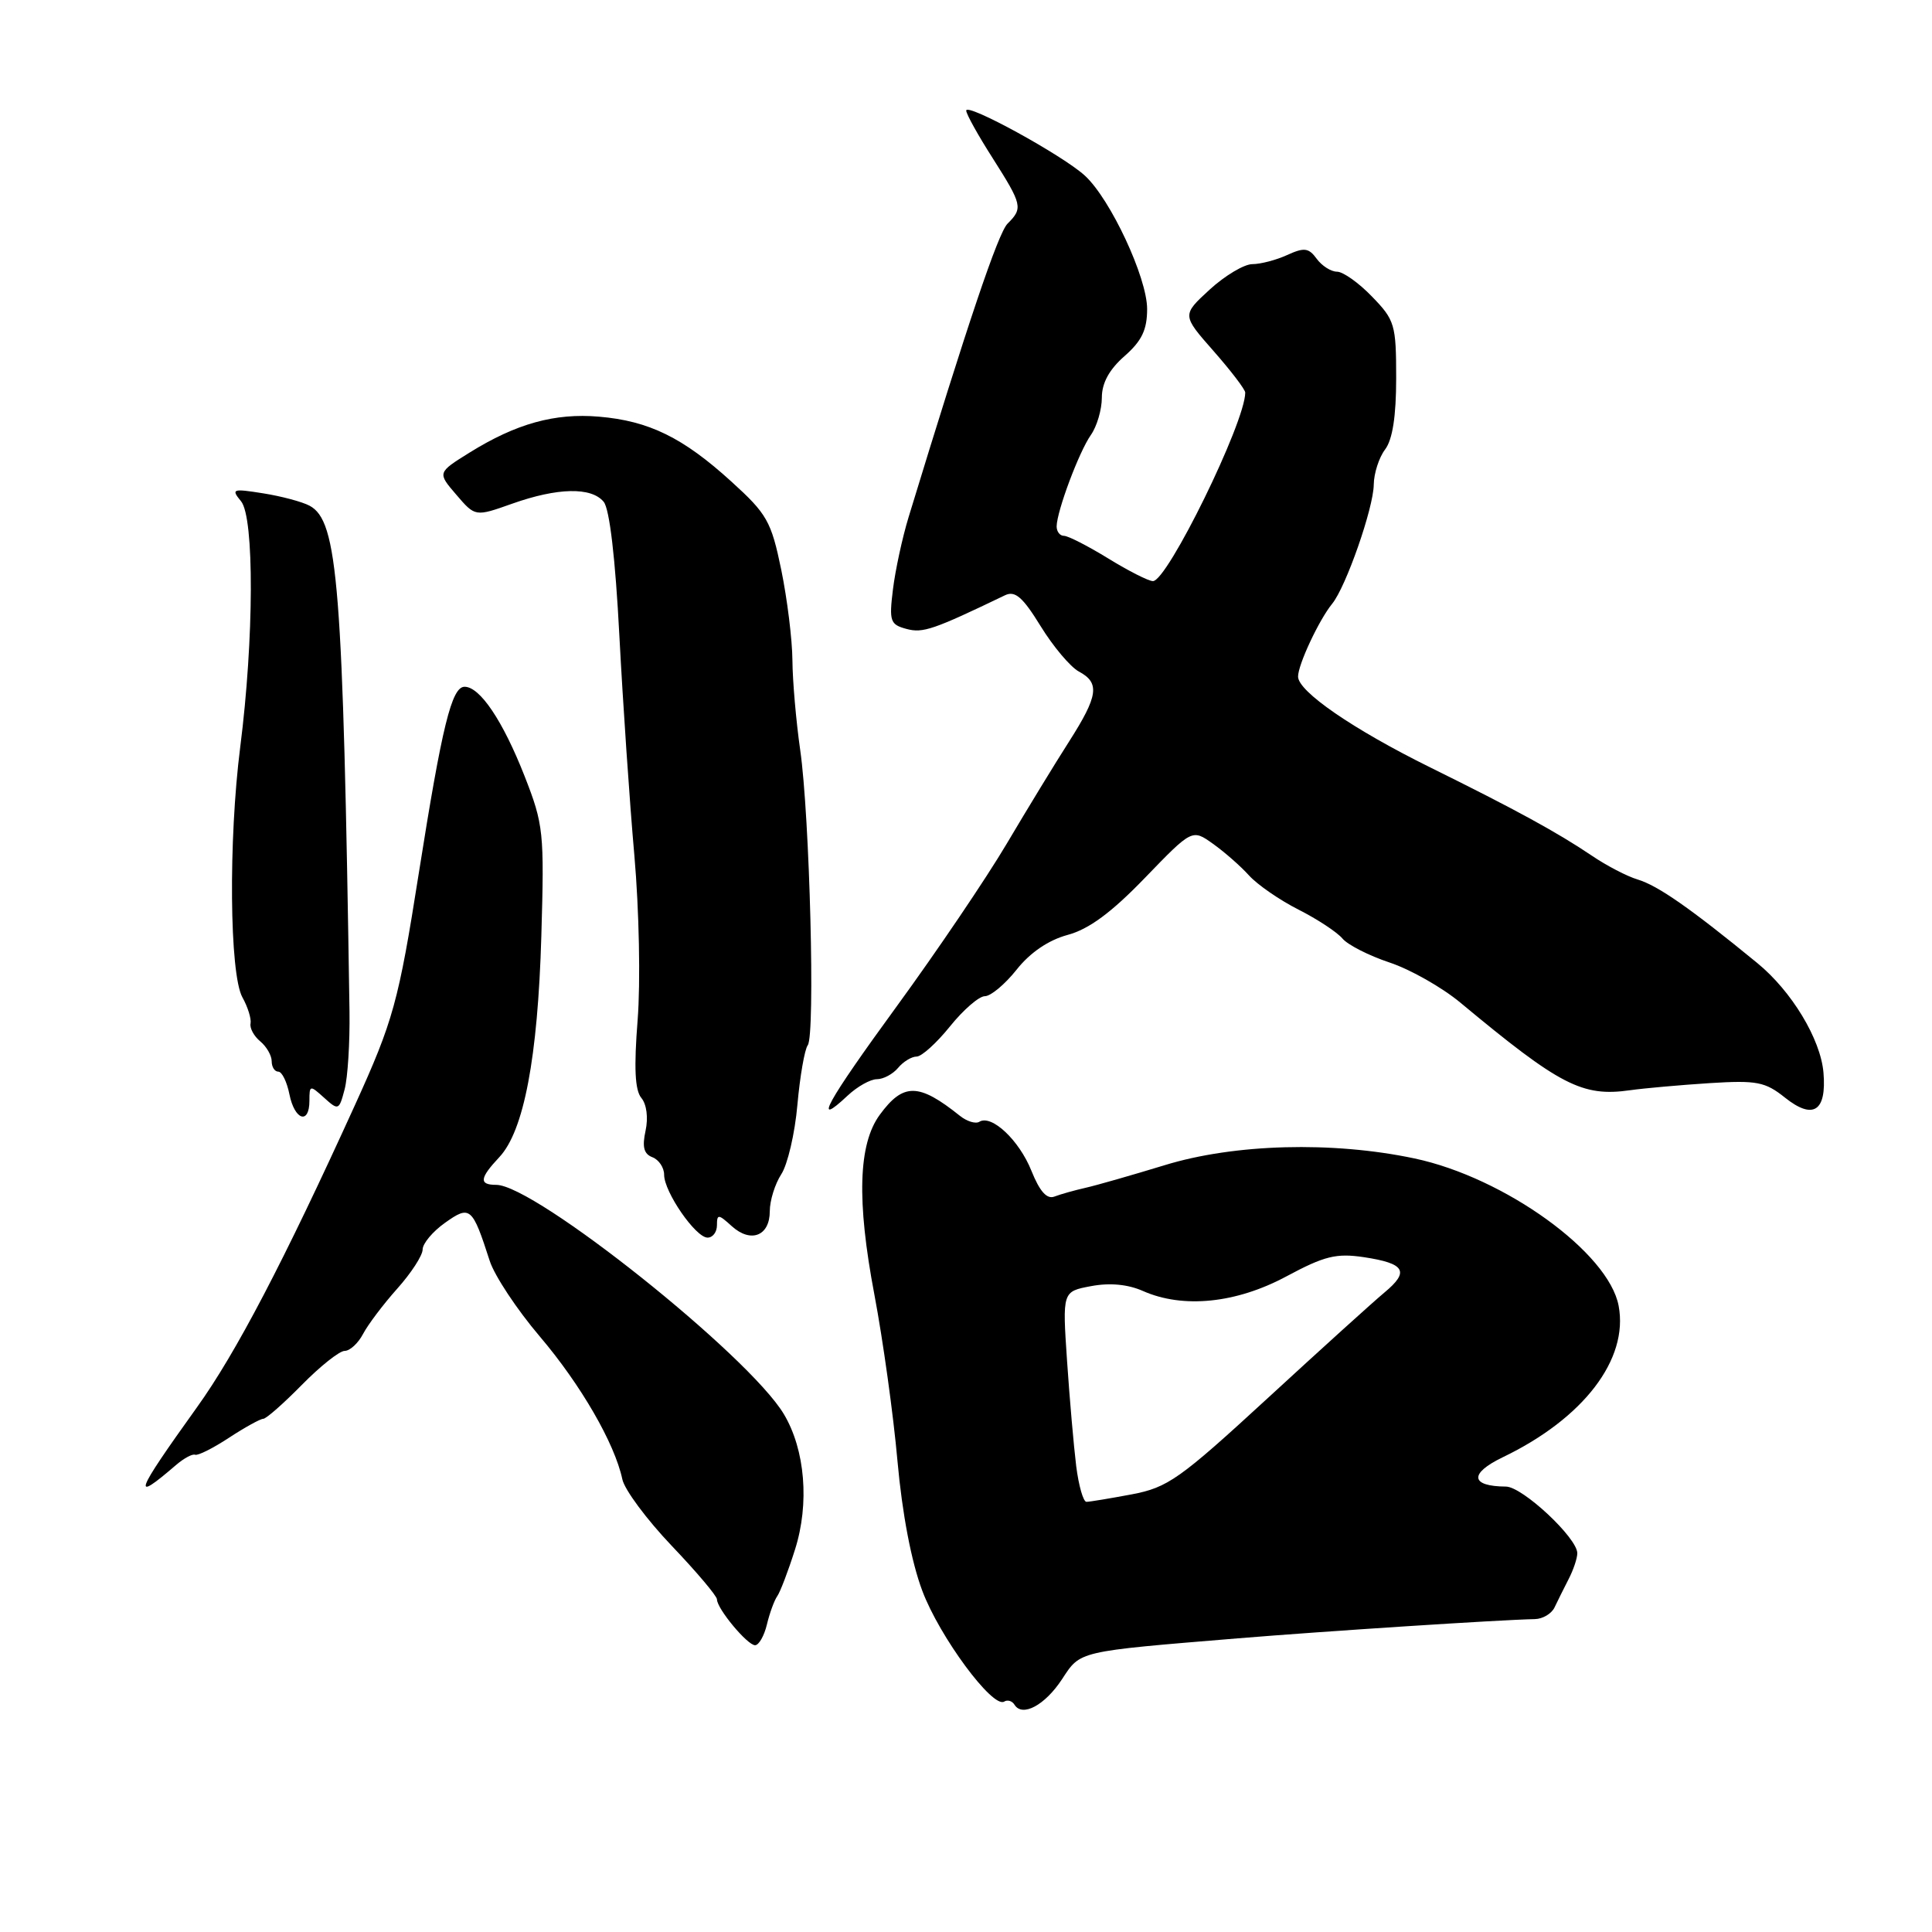 <?xml version="1.0" encoding="UTF-8" standalone="no"?>
<!DOCTYPE svg PUBLIC "-//W3C//DTD SVG 1.1//EN" "http://www.w3.org/Graphics/SVG/1.1/DTD/svg11.dtd" >
<svg xmlns="http://www.w3.org/2000/svg" xmlns:xlink="http://www.w3.org/1999/xlink" version="1.1" viewBox="0 0 256 256">
 <g >
 <path fill="currentColor"
d=" M 140.72 222.51 C 143.20 218.73 142.65 218.85 164.00 217.09 C 175.40 216.15 198.78 214.63 203.38 214.54 C 204.42 214.52 205.59 213.82 205.98 213.00 C 206.37 212.18 207.21 210.49 207.84 209.26 C 208.48 208.03 209.00 206.48 209.00 205.81 C 209.00 203.78 201.74 197.00 199.55 196.98 C 194.83 196.95 194.64 195.26 199.11 193.10 C 209.81 187.96 215.81 180.13 214.48 173.04 C 213.17 165.99 199.38 156.03 187.43 153.50 C 176.57 151.20 163.56 151.55 154.30 154.40 C 150.01 155.71 145.30 157.06 143.84 157.39 C 142.38 157.72 140.53 158.24 139.72 158.55 C 138.72 158.94 137.77 157.88 136.67 155.14 C 135.05 151.09 131.39 147.64 129.77 148.64 C 129.28 148.95 128.11 148.59 127.19 147.85 C 121.73 143.48 119.69 143.46 116.57 147.72 C 113.73 151.60 113.50 159.10 115.86 171.54 C 117.00 177.57 118.38 187.49 118.92 193.59 C 119.55 200.59 120.76 206.94 122.21 210.79 C 124.50 216.89 131.54 226.41 133.06 225.47 C 133.50 225.19 134.12 225.38 134.43 225.89 C 135.47 227.56 138.46 225.95 140.72 222.51 Z  M 101.62 215.25 C 101.98 213.74 102.60 212.05 102.99 211.50 C 103.38 210.95 104.44 208.18 105.34 205.33 C 107.28 199.24 106.69 192.09 103.86 187.37 C 99.19 179.58 70.86 157.00 65.76 157.00 C 63.44 157.00 63.54 156.12 66.17 153.32 C 69.41 149.86 71.26 140.17 71.73 124.04 C 72.13 110.26 72.03 109.28 69.51 102.84 C 66.63 95.51 63.60 91.00 61.56 91.00 C 59.85 91.00 58.58 96.17 55.49 115.72 C 52.80 132.79 52.12 135.25 47.00 146.50 C 37.61 167.14 31.24 179.33 26.08 186.50 C 17.82 198.02 17.37 199.25 23.35 194.10 C 24.38 193.22 25.50 192.62 25.85 192.76 C 26.21 192.91 28.23 191.90 30.34 190.51 C 32.45 189.13 34.50 188.00 34.88 188.00 C 35.27 188.00 37.57 185.97 40.00 183.50 C 42.43 181.03 44.98 179.00 45.67 179.00 C 46.36 179.00 47.46 177.99 48.11 176.75 C 48.76 175.51 50.80 172.81 52.64 170.75 C 54.49 168.68 56.00 166.35 56.00 165.57 C 56.00 164.78 57.33 163.19 58.95 162.04 C 62.29 159.66 62.58 159.91 64.89 167.07 C 65.52 169.03 68.50 173.53 71.51 177.07 C 76.96 183.48 81.45 191.25 82.46 196.00 C 82.74 197.38 85.69 201.34 88.99 204.81 C 92.30 208.28 95.00 211.48 95.00 211.92 C 95.00 213.16 99.03 218.00 100.05 218.00 C 100.55 218.00 101.26 216.76 101.62 215.25 Z  M 95.00 162.35 C 95.00 160.85 95.19 160.86 96.96 162.47 C 99.49 164.76 102.00 163.77 102.00 160.50 C 102.00 159.08 102.69 156.88 103.52 155.60 C 104.36 154.32 105.33 150.18 105.66 146.39 C 106.00 142.60 106.62 139.05 107.03 138.50 C 108.04 137.18 107.29 108.10 106.03 99.37 C 105.49 95.59 105.02 90.25 105.00 87.50 C 104.98 84.75 104.31 79.35 103.52 75.50 C 102.19 69.07 101.65 68.11 96.90 63.80 C 90.50 57.98 85.99 55.77 79.36 55.21 C 73.51 54.71 68.40 56.13 62.22 59.97 C 57.95 62.63 57.95 62.63 60.46 65.55 C 62.97 68.48 62.97 68.48 67.87 66.74 C 73.88 64.61 78.35 64.51 79.99 66.49 C 80.77 67.43 81.54 73.98 82.07 84.24 C 82.54 93.18 83.43 106.30 84.06 113.39 C 84.69 120.60 84.88 130.18 84.49 135.15 C 83.99 141.49 84.13 144.45 84.98 145.48 C 85.69 146.33 85.91 148.11 85.54 149.83 C 85.07 151.97 85.31 152.91 86.45 153.34 C 87.30 153.67 88.00 154.71 88.00 155.66 C 88.00 157.94 92.17 163.98 93.75 163.99 C 94.44 164.00 95.00 163.26 95.00 162.35 Z  M 41.00 145.85 C 41.00 143.77 41.07 143.76 42.95 145.46 C 44.84 147.17 44.93 147.13 45.66 144.36 C 46.08 142.79 46.37 138.12 46.31 134.00 C 45.45 77.40 44.79 69.03 41.02 67.01 C 40.05 66.49 37.28 65.75 34.88 65.37 C 30.79 64.72 30.60 64.79 31.94 66.42 C 33.71 68.57 33.66 84.67 31.83 99.00 C 30.26 111.34 30.41 129.06 32.12 132.15 C 32.84 133.44 33.32 135.00 33.20 135.62 C 33.07 136.23 33.65 137.30 34.49 137.99 C 35.32 138.68 36.00 139.86 36.00 140.62 C 36.00 141.38 36.39 142.00 36.88 142.00 C 37.36 142.00 38.02 143.35 38.35 145.00 C 39.04 148.44 41.00 149.07 41.00 145.85 Z  M 241.62 142.13 C 241.24 137.68 237.40 131.33 232.84 127.60 C 223.99 120.35 219.67 117.34 217.00 116.54 C 215.62 116.13 212.88 114.71 210.91 113.37 C 206.33 110.28 200.78 107.25 189.50 101.68 C 179.28 96.63 172.00 91.62 172.00 89.65 C 172.00 88.06 174.78 82.13 176.52 80.00 C 178.35 77.76 182.00 67.31 182.03 64.21 C 182.05 62.72 182.72 60.63 183.53 59.56 C 184.52 58.25 185.00 55.16 185.00 50.11 C 185.00 43.01 184.82 42.41 181.80 39.30 C 180.05 37.48 177.96 36.00 177.16 36.00 C 176.37 36.00 175.16 35.23 174.47 34.29 C 173.41 32.84 172.82 32.76 170.56 33.79 C 169.10 34.46 167.02 35.00 165.94 35.00 C 164.86 35.00 162.31 36.52 160.29 38.37 C 156.61 41.75 156.61 41.75 160.80 46.51 C 163.11 49.14 165.00 51.61 165.00 52.02 C 165.00 55.96 154.69 77.00 152.77 77.00 C 152.19 77.00 149.53 75.65 146.85 74.00 C 144.16 72.35 141.53 71.00 140.98 71.00 C 140.44 71.00 140.01 70.44 140.01 69.75 C 140.04 67.72 142.97 59.88 144.55 57.63 C 145.35 56.49 146.00 54.26 146.00 52.69 C 146.00 50.75 146.98 48.96 149.00 47.19 C 151.30 45.17 152.00 43.70 152.00 40.94 C 152.00 36.80 147.16 26.42 143.77 23.29 C 140.86 20.60 127.99 13.55 128.03 14.66 C 128.04 15.12 129.61 17.95 131.53 20.95 C 135.46 27.14 135.57 27.58 133.51 29.63 C 132.26 30.88 128.28 42.69 120.40 68.50 C 119.56 71.25 118.63 75.57 118.32 78.10 C 117.80 82.32 117.95 82.76 120.13 83.34 C 122.29 83.92 123.68 83.44 133.18 78.87 C 134.51 78.24 135.52 79.12 137.89 82.97 C 139.55 85.67 141.83 88.37 142.95 88.98 C 145.77 90.48 145.53 92.19 141.65 98.27 C 139.81 101.14 136.10 107.23 133.40 111.79 C 130.71 116.34 124.16 126.02 118.86 133.29 C 109.50 146.12 107.56 149.64 112.32 145.17 C 113.59 143.98 115.33 143.00 116.19 143.00 C 117.05 143.00 118.32 142.32 119.00 141.50 C 119.68 140.68 120.79 140.00 121.46 140.00 C 122.12 140.00 124.11 138.20 125.88 136.00 C 127.65 133.80 129.73 132.00 130.50 132.00 C 131.28 132.00 133.17 130.42 134.71 128.48 C 136.50 126.22 138.92 124.57 141.47 123.88 C 144.29 123.12 147.27 120.92 151.71 116.32 C 157.97 109.84 157.97 109.84 160.73 111.81 C 162.26 112.90 164.40 114.78 165.50 116.00 C 166.60 117.22 169.55 119.26 172.06 120.53 C 174.57 121.80 177.19 123.53 177.89 124.37 C 178.59 125.20 181.39 126.63 184.13 127.54 C 186.87 128.45 191.08 130.84 193.50 132.85 C 206.73 143.85 209.66 145.36 216.00 144.46 C 217.92 144.19 222.66 143.77 226.53 143.52 C 232.80 143.13 233.89 143.34 236.53 145.45 C 240.26 148.42 242.05 147.25 241.62 142.13 Z  M 142.60 194.25 C 142.28 191.64 141.73 185.37 141.39 180.32 C 140.77 171.13 140.77 171.13 144.57 170.42 C 147.06 169.95 149.45 170.18 151.44 171.06 C 156.76 173.42 163.80 172.70 170.45 169.13 C 175.50 166.42 177.05 166.04 180.71 166.58 C 186.19 167.41 186.81 168.47 183.45 171.26 C 181.97 172.49 175.01 178.79 167.98 185.26 C 156.30 196.00 154.75 197.10 149.96 198.01 C 147.08 198.55 144.38 199.00 143.96 199.00 C 143.54 199.00 142.93 196.86 142.60 194.25 Z "/>
</g>
</svg>